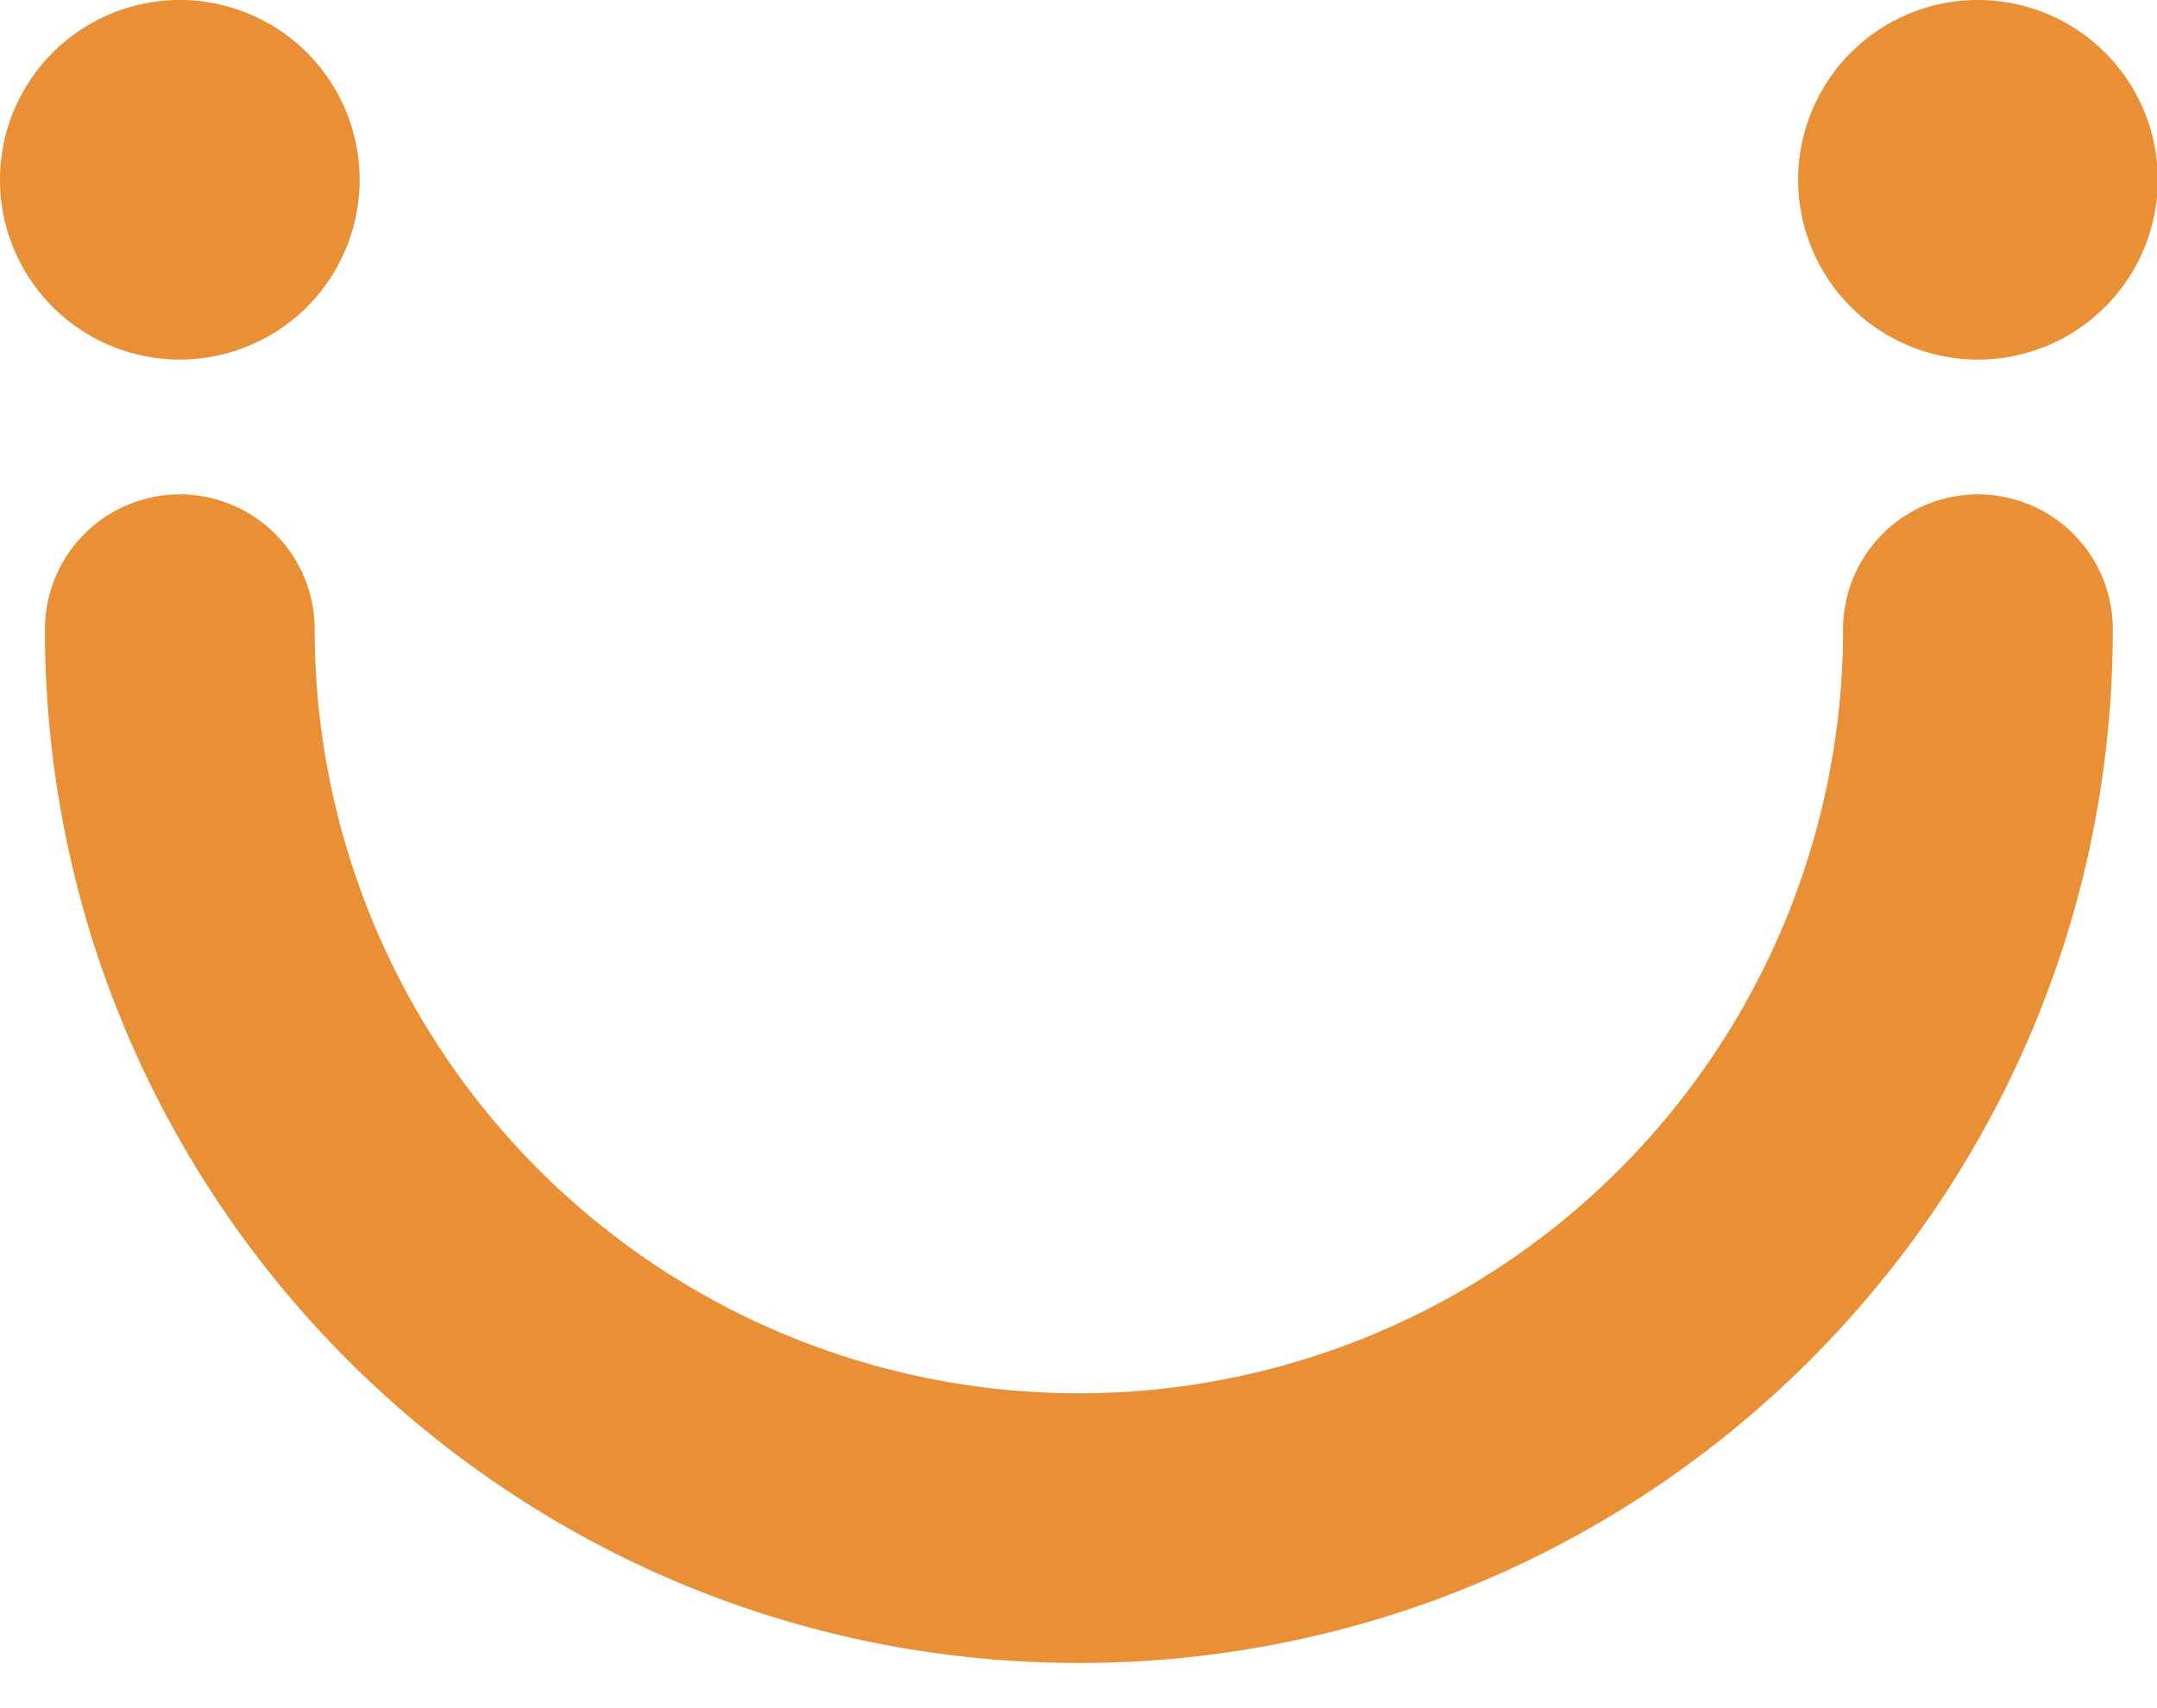 <?xml version="1.0" standalone="no"?><!DOCTYPE svg PUBLIC "-//W3C//DTD SVG 1.1//EN" "http://www.w3.org/Graphics/SVG/1.1/DTD/svg11.dtd"><svg t="1606440922892" class="icon" viewBox="0 0 1293 1024" version="1.1" xmlns="http://www.w3.org/2000/svg" p-id="2920" xmlns:xlink="http://www.w3.org/1999/xlink" width="252.539" height="200"><defs><style type="text/css"></style></defs><path d="M1104.842 377.263a80.842 80.842 0 0 1 161.684 0c0 342.285-277.504 619.789-619.789 619.789S26.947 719.549 26.947 377.263a80.842 80.842 0 0 1 161.684 0 458.105 458.105 0 0 0 916.211 0zM107.789 215.579a107.789 107.789 0 1 1 0-215.579 107.789 107.789 0 0 1 0 215.579z m1077.895 0a107.789 107.789 0 1 1 0-215.579 107.789 107.789 0 0 1 0 215.579z" fill="#e98f36" p-id="2921"></path></svg>